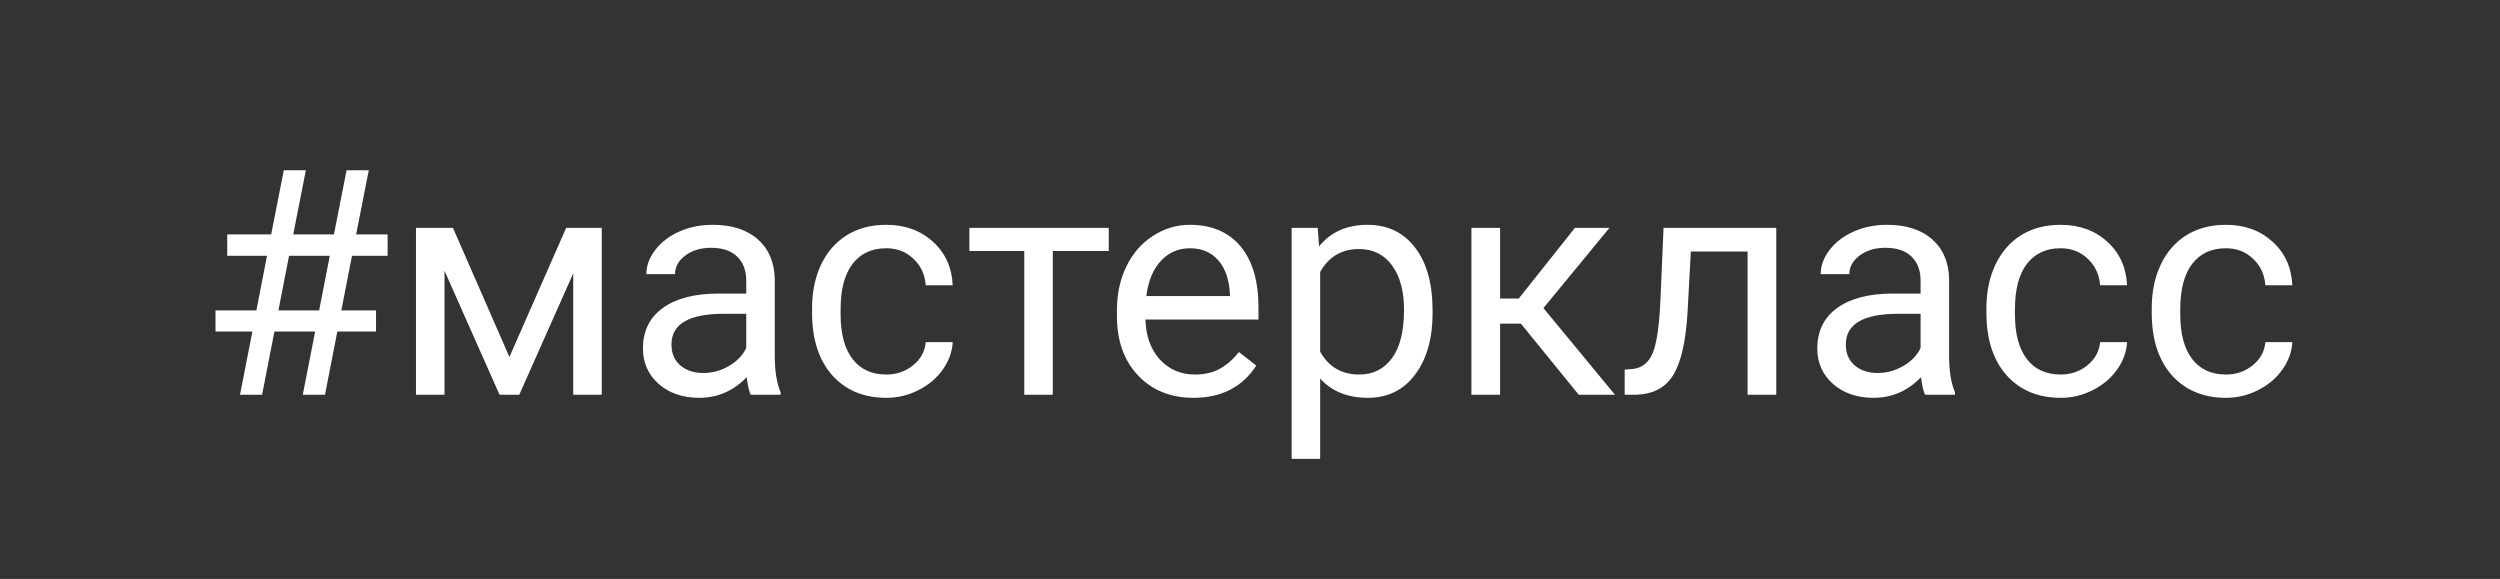 <svg width="95" height="22" viewBox="0 0 95 22" fill="none" xmlns="http://www.w3.org/2000/svg">
<rect width="95" height="22" fill="#333333"/>
<path d="M11.975 12.598H10.428L9.959 15H9.121L9.59 12.598H8.189V11.795H9.742L10.146 9.721H8.635V8.906H10.305L10.785 6.469H11.623L11.143 8.906H12.69L13.17 6.469H14.014L13.533 8.906H14.729V9.721H13.375L12.971 11.795H14.289V12.598H12.818L12.35 15H11.506L11.975 12.598ZM10.58 11.795H12.127L12.531 9.721H10.984L10.58 11.795ZM19.357 13.565L21.514 8.66H22.867V15H21.783V10.389L19.732 15H18.982L16.891 10.289V15H15.807V8.66H17.213L19.357 13.565ZM28.527 15C28.465 14.875 28.414 14.652 28.375 14.332C27.871 14.855 27.27 15.117 26.57 15.117C25.945 15.117 25.432 14.941 25.029 14.59C24.631 14.234 24.432 13.785 24.432 13.242C24.432 12.582 24.682 12.07 25.182 11.707C25.686 11.34 26.393 11.156 27.303 11.156H28.357V10.658C28.357 10.279 28.244 9.979 28.018 9.756C27.791 9.529 27.457 9.416 27.016 9.416C26.629 9.416 26.305 9.514 26.043 9.709C25.781 9.904 25.65 10.141 25.65 10.418H24.561C24.561 10.102 24.672 9.797 24.895 9.504C25.121 9.207 25.426 8.973 25.809 8.801C26.195 8.629 26.619 8.543 27.08 8.543C27.811 8.543 28.383 8.727 28.797 9.094C29.211 9.457 29.426 9.959 29.441 10.6V13.518C29.441 14.1 29.516 14.562 29.664 14.906V15H28.527ZM26.729 14.174C27.068 14.174 27.391 14.086 27.695 13.91C28 13.734 28.221 13.506 28.357 13.225V11.924H27.508C26.18 11.924 25.516 12.312 25.516 13.09C25.516 13.43 25.629 13.695 25.855 13.887C26.082 14.078 26.373 14.174 26.729 14.174ZM33.684 14.232C34.07 14.232 34.408 14.115 34.697 13.881C34.986 13.646 35.147 13.354 35.178 13.002H36.203C36.184 13.365 36.059 13.711 35.828 14.039C35.598 14.367 35.289 14.629 34.902 14.824C34.52 15.02 34.113 15.117 33.684 15.117C32.82 15.117 32.133 14.83 31.621 14.256C31.113 13.678 30.859 12.889 30.859 11.889V11.707C30.859 11.09 30.973 10.541 31.199 10.06C31.426 9.58 31.75 9.207 32.172 8.941C32.598 8.676 33.1 8.543 33.678 8.543C34.389 8.543 34.978 8.756 35.447 9.182C35.92 9.607 36.172 10.16 36.203 10.84H35.178C35.147 10.43 34.99 10.094 34.709 9.832C34.432 9.566 34.088 9.434 33.678 9.434C33.127 9.434 32.699 9.633 32.395 10.031C32.094 10.426 31.943 10.998 31.943 11.748V11.953C31.943 12.684 32.094 13.246 32.395 13.641C32.695 14.035 33.125 14.232 33.684 14.232ZM42.133 9.539H40.006V15H38.922V9.539H36.836V8.66H42.133V9.539ZM45.35 15.117C44.49 15.117 43.791 14.836 43.252 14.273C42.713 13.707 42.443 12.951 42.443 12.006V11.807C42.443 11.178 42.562 10.617 42.801 10.125C43.043 9.629 43.379 9.242 43.809 8.965C44.242 8.684 44.711 8.543 45.215 8.543C46.039 8.543 46.68 8.814 47.137 9.357C47.594 9.9 47.822 10.678 47.822 11.69V12.141H43.527C43.543 12.766 43.725 13.271 44.072 13.658C44.424 14.041 44.869 14.232 45.408 14.232C45.791 14.232 46.115 14.154 46.381 13.998C46.647 13.842 46.879 13.635 47.078 13.377L47.74 13.893C47.209 14.709 46.412 15.117 45.35 15.117ZM45.215 9.434C44.777 9.434 44.41 9.594 44.113 9.914C43.816 10.23 43.633 10.676 43.562 11.25H46.738V11.168C46.707 10.617 46.559 10.191 46.293 9.891C46.027 9.586 45.668 9.434 45.215 9.434ZM54.438 11.9C54.438 12.865 54.217 13.643 53.775 14.232C53.334 14.822 52.736 15.117 51.982 15.117C51.213 15.117 50.607 14.873 50.166 14.385V17.438H49.082V8.66H50.072L50.125 9.363C50.566 8.816 51.18 8.543 51.965 8.543C52.727 8.543 53.328 8.83 53.77 9.404C54.215 9.979 54.438 10.777 54.438 11.801V11.9ZM53.353 11.777C53.353 11.062 53.201 10.498 52.897 10.084C52.592 9.67 52.174 9.463 51.643 9.463C50.986 9.463 50.494 9.754 50.166 10.336V13.365C50.49 13.943 50.986 14.232 51.654 14.232C52.174 14.232 52.586 14.027 52.891 13.617C53.199 13.203 53.353 12.59 53.353 11.777ZM57.795 12.299H57.004V15H55.914V8.66H57.004V11.344H57.713L59.846 8.66H61.158L58.65 11.707L61.369 15H59.992L57.795 12.299ZM67.498 8.66V15H66.408V9.557H64.252L64.123 11.93C64.053 13.02 63.869 13.799 63.572 14.268C63.279 14.736 62.812 14.98 62.172 15H61.738V14.045L62.049 14.021C62.4 13.982 62.652 13.779 62.805 13.412C62.957 13.045 63.055 12.365 63.098 11.373L63.215 8.66H67.498ZM73.152 15C73.09 14.875 73.039 14.652 73 14.332C72.496 14.855 71.894 15.117 71.195 15.117C70.57 15.117 70.057 14.941 69.654 14.59C69.256 14.234 69.057 13.785 69.057 13.242C69.057 12.582 69.307 12.07 69.807 11.707C70.311 11.34 71.018 11.156 71.928 11.156H72.982V10.658C72.982 10.279 72.869 9.979 72.643 9.756C72.416 9.529 72.082 9.416 71.641 9.416C71.254 9.416 70.93 9.514 70.668 9.709C70.406 9.904 70.275 10.141 70.275 10.418H69.186C69.186 10.102 69.297 9.797 69.519 9.504C69.746 9.207 70.051 8.973 70.434 8.801C70.82 8.629 71.244 8.543 71.705 8.543C72.436 8.543 73.008 8.727 73.422 9.094C73.836 9.457 74.051 9.959 74.066 10.6V13.518C74.066 14.1 74.141 14.562 74.289 14.906V15H73.152ZM71.353 14.174C71.693 14.174 72.016 14.086 72.32 13.91C72.625 13.734 72.846 13.506 72.982 13.225V11.924H72.133C70.805 11.924 70.141 12.312 70.141 13.09C70.141 13.43 70.254 13.695 70.481 13.887C70.707 14.078 70.998 14.174 71.353 14.174ZM78.309 14.232C78.695 14.232 79.033 14.115 79.322 13.881C79.611 13.646 79.772 13.354 79.803 13.002H80.828C80.809 13.365 80.684 13.711 80.453 14.039C80.223 14.367 79.914 14.629 79.527 14.824C79.144 15.02 78.738 15.117 78.309 15.117C77.445 15.117 76.758 14.83 76.246 14.256C75.738 13.678 75.484 12.889 75.484 11.889V11.707C75.484 11.09 75.598 10.541 75.824 10.06C76.051 9.58 76.375 9.207 76.797 8.941C77.223 8.676 77.725 8.543 78.303 8.543C79.014 8.543 79.603 8.756 80.072 9.182C80.545 9.607 80.797 10.16 80.828 10.84H79.803C79.772 10.43 79.615 10.094 79.334 9.832C79.057 9.566 78.713 9.434 78.303 9.434C77.752 9.434 77.324 9.633 77.019 10.031C76.719 10.426 76.568 10.998 76.568 11.748V11.953C76.568 12.684 76.719 13.246 77.019 13.641C77.32 14.035 77.75 14.232 78.309 14.232ZM84.59 14.232C84.977 14.232 85.314 14.115 85.603 13.881C85.893 13.646 86.053 13.354 86.084 13.002H87.109C87.09 13.365 86.965 13.711 86.734 14.039C86.504 14.367 86.195 14.629 85.809 14.824C85.426 15.02 85.019 15.117 84.59 15.117C83.727 15.117 83.039 14.83 82.527 14.256C82.019 13.678 81.766 12.889 81.766 11.889V11.707C81.766 11.09 81.879 10.541 82.106 10.06C82.332 9.58 82.656 9.207 83.078 8.941C83.504 8.676 84.006 8.543 84.584 8.543C85.295 8.543 85.885 8.756 86.353 9.182C86.826 9.607 87.078 10.16 87.109 10.84H86.084C86.053 10.43 85.897 10.094 85.615 9.832C85.338 9.566 84.994 9.434 84.584 9.434C84.033 9.434 83.606 9.633 83.301 10.031C83 10.426 82.85 10.998 82.85 11.748V11.953C82.85 12.684 83 13.246 83.301 13.641C83.602 14.035 84.031 14.232 84.59 14.232Z" fill="white"/>
</svg>
